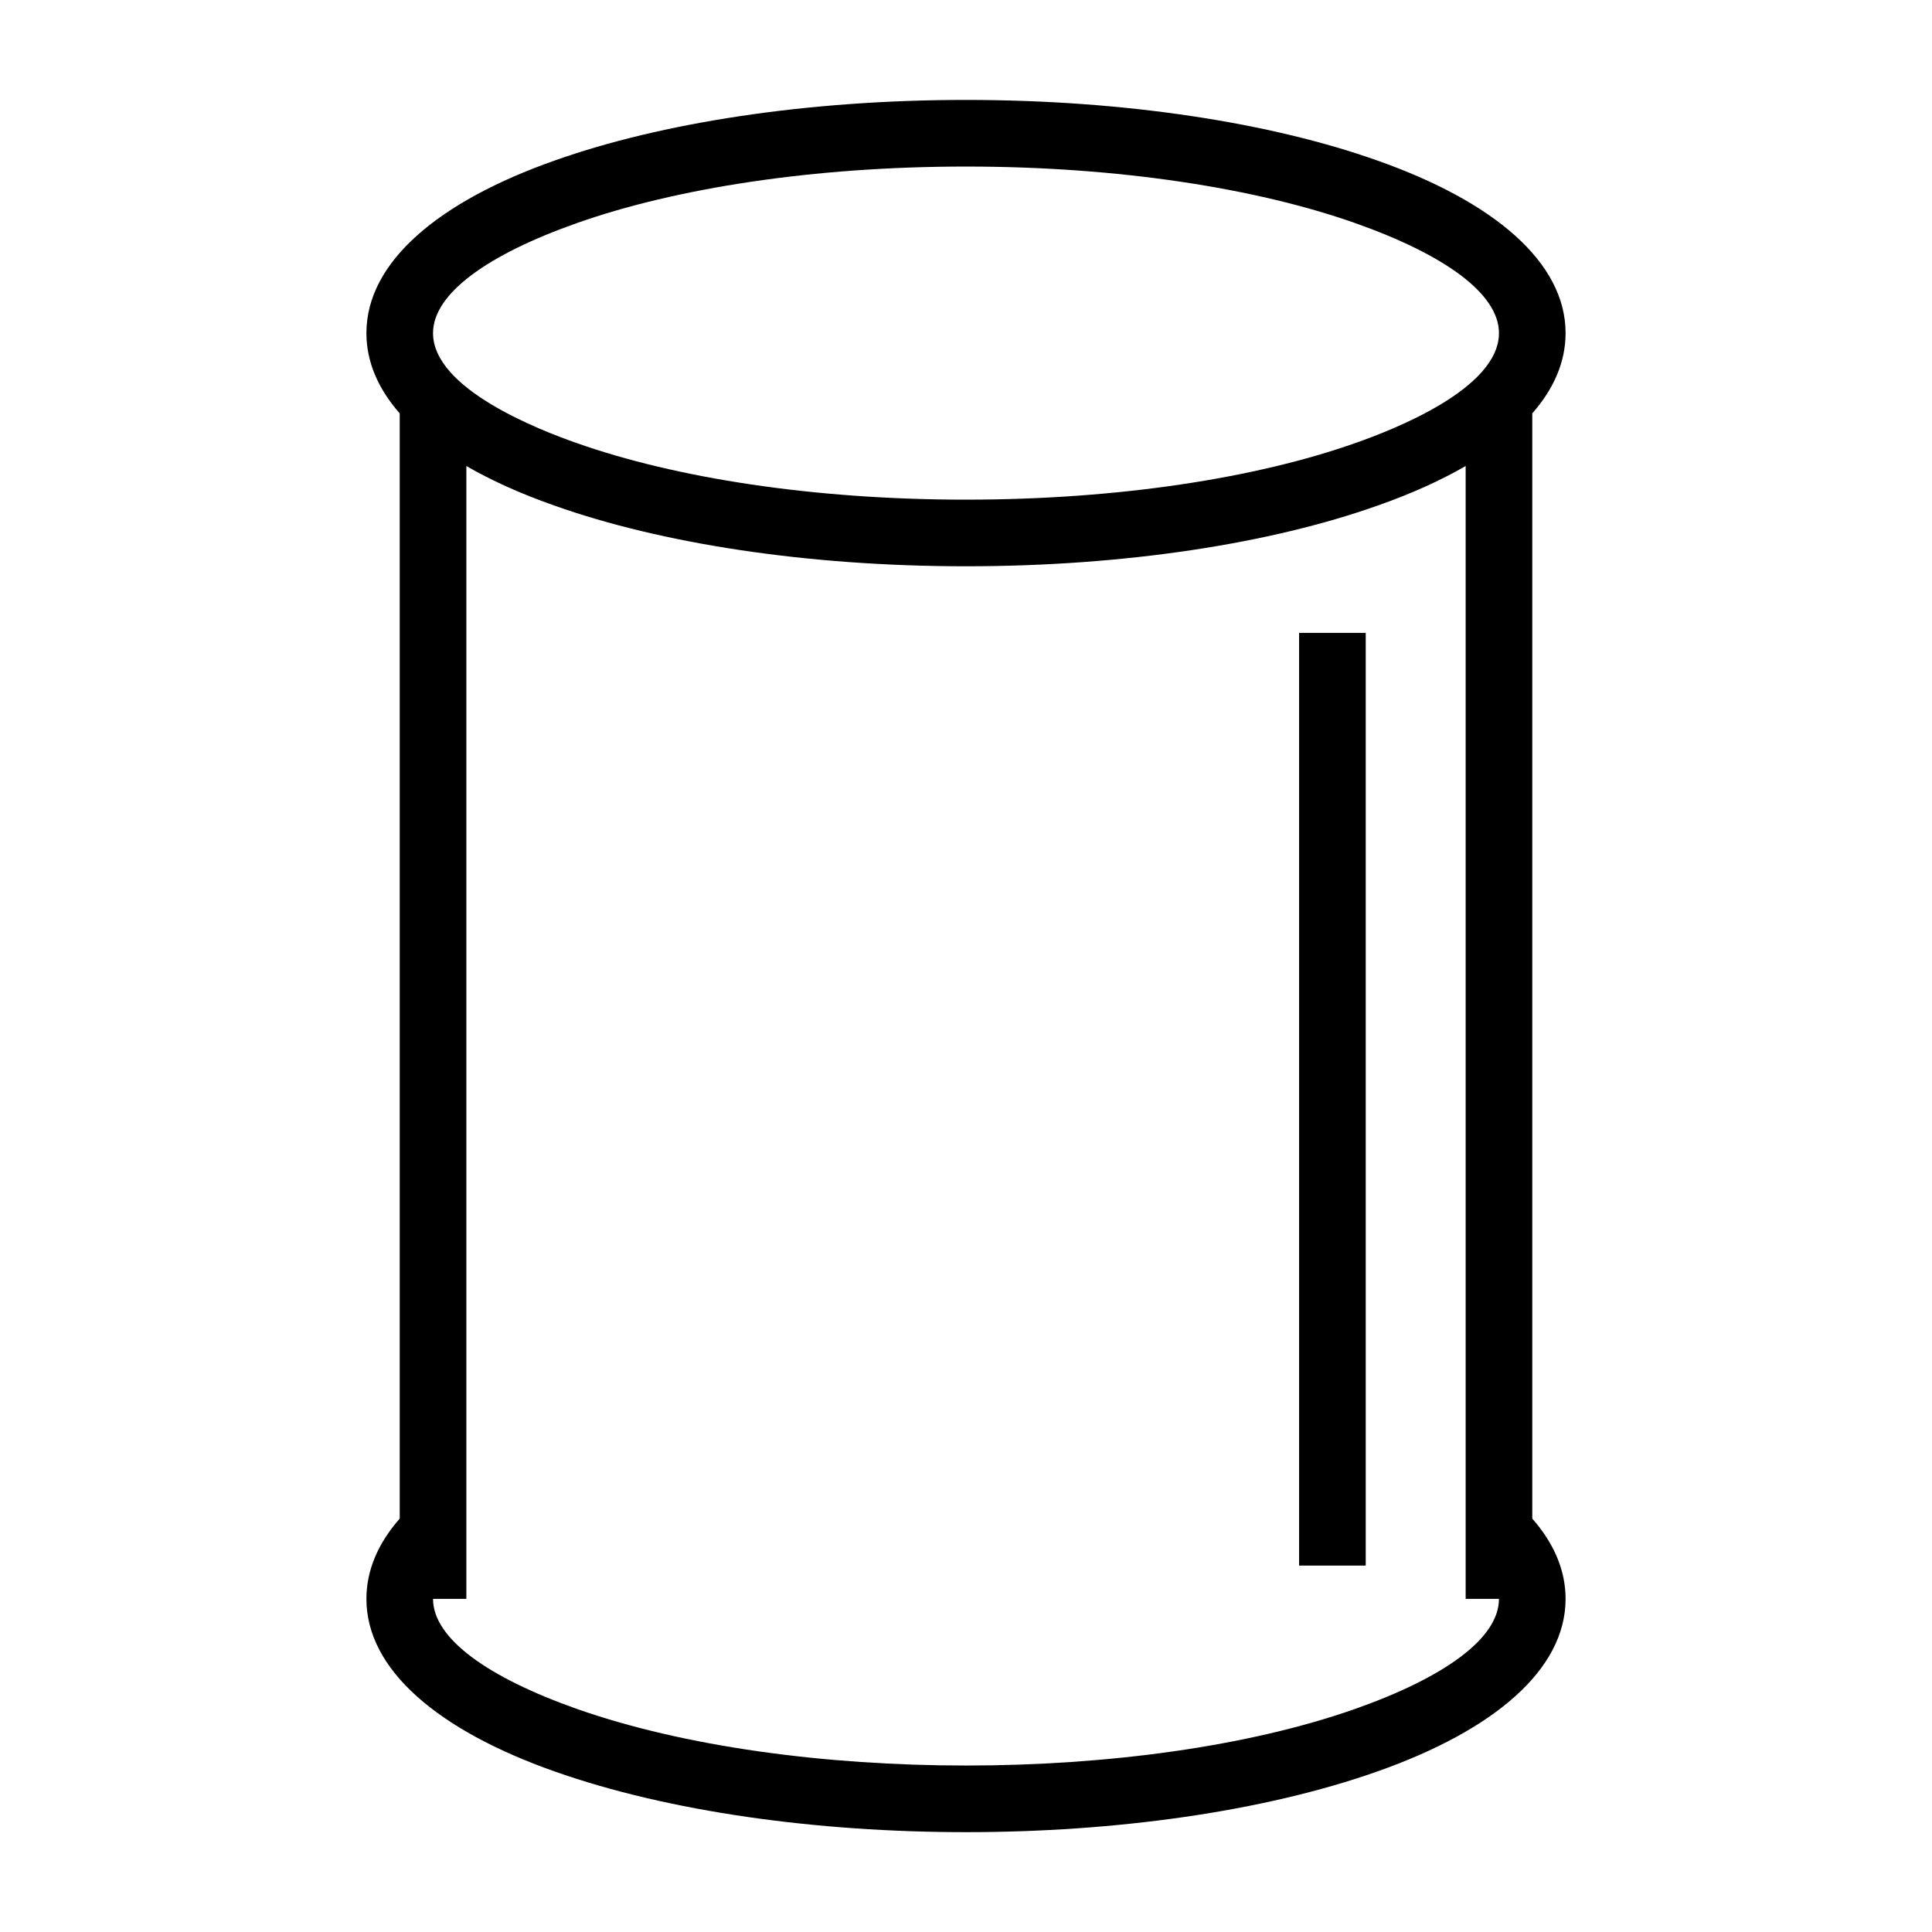 <?xml version="1.0" encoding="UTF-8"?>
<!DOCTYPE svg PUBLIC "-//W3C//DTD SVG 1.1//EN" "http://www.w3.org/Graphics/SVG/1.1/DTD/svg11.dtd">
<svg xmlns="http://www.w3.org/2000/svg" xml:space="preserve" width="580px" height="580px" shape-rendering="geometricPrecision" text-rendering="geometricPrecision" image-rendering="optimizeQuality" fill-rule="nonzero" clip-rule="nonzero" viewBox="0 0 5800 5800" xmlns:xlink="http://www.w3.org/1999/xlink">
	<title>can_closed icon</title>
	<desc>can_closed icon from the IconExperience.com I-Collection. Copyright by INCORS GmbH (www.incors.com).</desc>
	<path id="curve0" d="M4100 1900l0 2800 -200 0 0 -2800 200 0zm500 2659c65,74 100,155 100,241 0,213 -216,395 -565,518 -688,243 -1782,243 -2470,0 -349,-123 -565,-305 -565,-518 0,-86 35,-167 100,-241l0 -3318c-65,-74 -100,-155 -100,-241 0,-213 216,-395 565,-518 318,-113 755,-182 1235,-182 480,0 917,69 1235,182 349,123 565,305 565,518 0,86 -35,167 -100,241l0 3318zm-3300 241c0,119 165,236 431,330 644,227 1694,227 2338,0 266,-94 431,-211 431,-330l-100 0 0 -3401c-76,44 -165,84 -265,119 -318,113 -755,182 -1235,182 -480,0 -917,-69 -1235,-182 -100,-35 -189,-75 -265,-119l0 3401 -100 0zm3200 -3800c0,-119 -165,-236 -431,-330 -297,-105 -711,-170 -1169,-170 -458,0 -872,65 -1169,170 -266,94 -431,211 -431,330 0,168 320,291 431,330 297,105 711,170 1169,170 458,0 872,-65 1169,-170 111,-39 431,-162 431,-330z"/>
</svg>